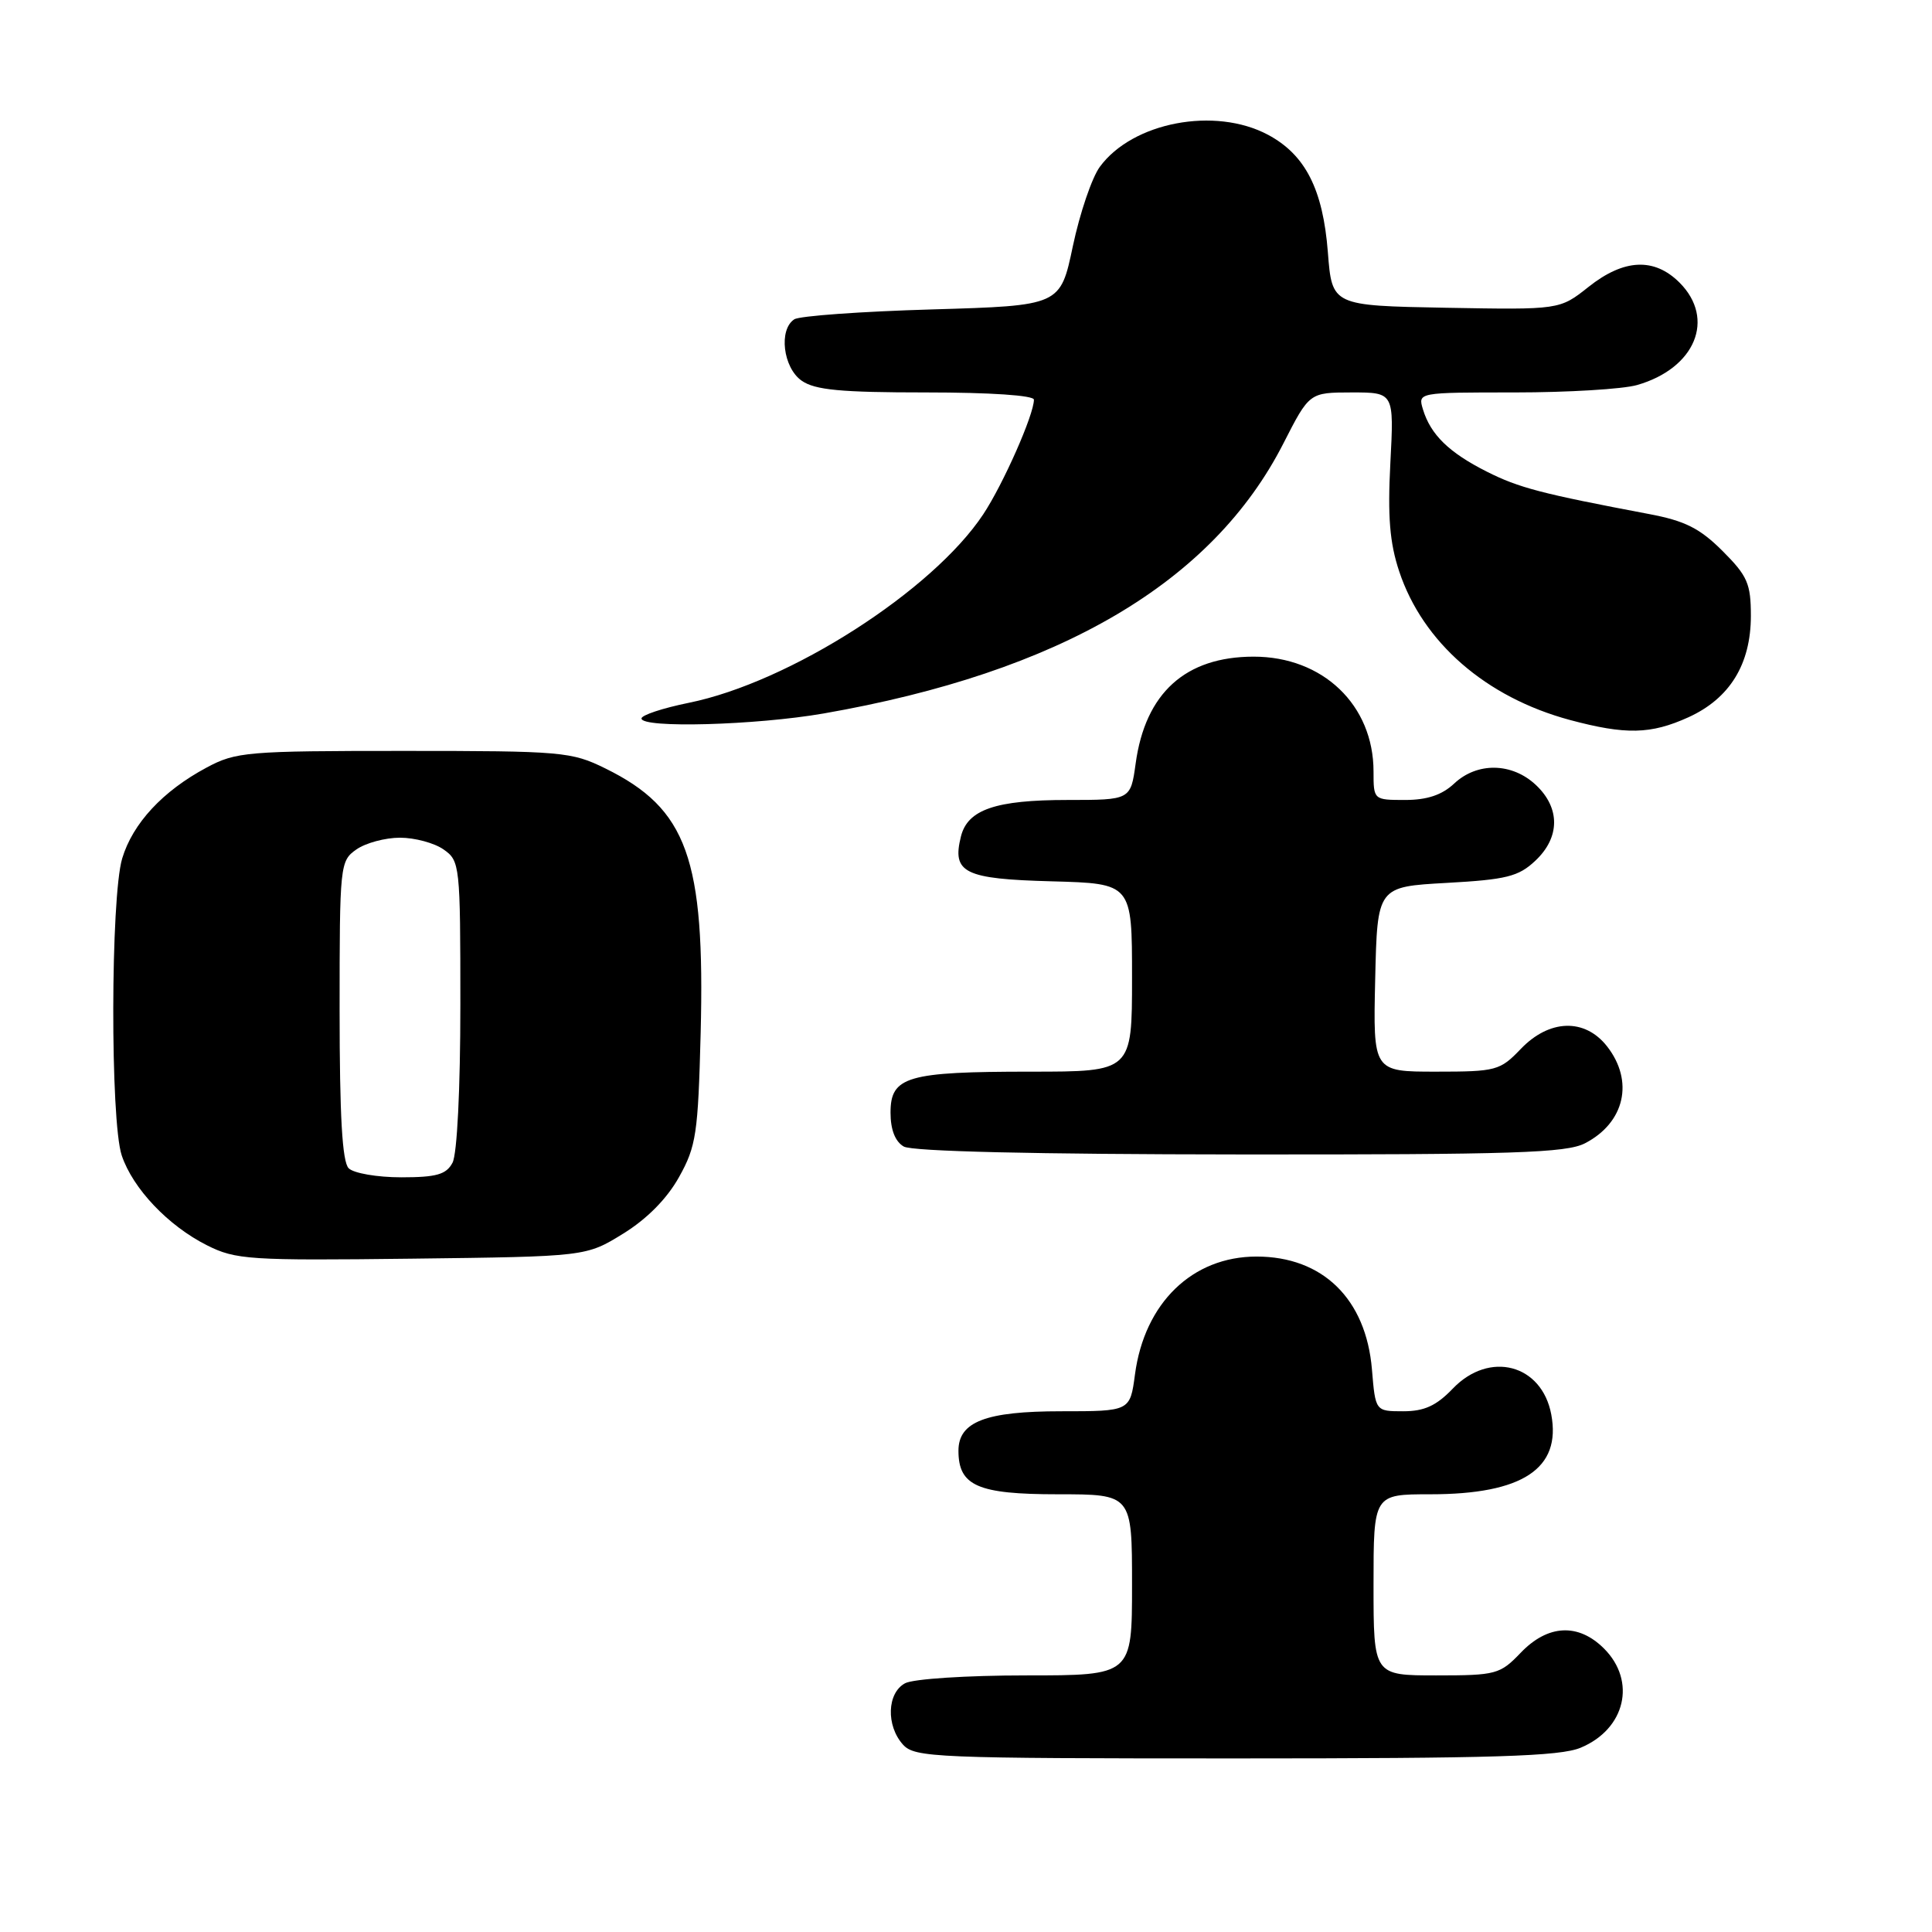 <?xml version="1.0" encoding="UTF-8" standalone="no"?>
<!DOCTYPE svg PUBLIC "-//W3C//DTD SVG 1.1//EN" "http://www.w3.org/Graphics/SVG/1.1/DTD/svg11.dtd" >
<svg xmlns="http://www.w3.org/2000/svg" xmlns:xlink="http://www.w3.org/1999/xlink" version="1.1" viewBox="0 0 256 256">
 <g >
 <path fill="currentColor"
d=" M 209.45 231.58 C 215.37 229.11 216.86 222.77 212.55 218.45 C 209.14 215.04 205.10 215.24 201.50 219.00 C 198.76 221.86 198.24 222.00 190.31 222.00 C 182.00 222.00 182.00 222.00 182.00 210.00 C 182.00 198.00 182.00 198.00 189.53 198.00 C 201.75 198.00 206.90 194.60 205.55 187.42 C 204.30 180.76 197.35 178.94 192.50 184.00 C 190.32 186.27 188.73 187.00 185.94 187.00 C 182.25 187.00 182.25 187.00 181.79 181.46 C 181.01 172.12 175.27 166.50 166.50 166.50 C 157.99 166.50 151.65 172.65 150.39 182.12 C 149.74 187.00 149.74 187.00 140.59 187.00 C 130.61 187.00 127.00 188.39 127.00 192.23 C 127.00 196.88 129.55 198.00 140.15 198.00 C 150.00 198.00 150.00 198.00 150.00 210.00 C 150.00 222.00 150.00 222.00 135.93 222.00 C 128.15 222.00 121.00 222.46 119.93 223.04 C 117.53 224.32 117.39 228.66 119.65 231.17 C 121.21 232.89 123.90 233.00 163.69 233.00 C 197.97 233.00 206.71 232.73 209.45 231.58 Z  M 82.58 163.46 C 85.74 161.51 88.39 158.82 89.98 155.96 C 92.25 151.90 92.50 150.20 92.84 136.91 C 93.43 113.75 91.06 107.16 80.21 101.82 C 75.72 99.61 74.49 99.50 53.50 99.50 C 32.71 99.50 31.27 99.62 27.37 101.71 C 21.56 104.82 17.59 109.10 16.19 113.75 C 14.65 118.91 14.60 148.51 16.13 153.10 C 17.60 157.49 22.29 162.43 27.43 165.01 C 31.23 166.92 33.03 167.04 54.58 166.78 C 77.66 166.50 77.66 166.50 82.58 163.46 Z  M 210.02 151.49 C 215.30 148.76 216.55 143.24 212.93 138.63 C 209.98 134.89 205.29 135.04 201.50 139.00 C 198.76 141.86 198.25 142.00 190.28 142.00 C 181.94 142.00 181.94 142.00 182.22 129.75 C 182.50 117.50 182.50 117.50 191.68 116.99 C 199.61 116.55 201.21 116.15 203.43 114.06 C 206.73 110.97 206.76 107.06 203.51 104.01 C 200.35 101.04 195.73 100.96 192.68 103.83 C 191.07 105.34 189.10 106.00 186.19 106.00 C 182.01 106.00 182.00 105.99 182.00 102.23 C 182.00 93.42 175.29 87.00 166.10 87.01 C 157.07 87.02 151.76 91.83 150.48 101.17 C 149.81 106.00 149.81 106.00 141.45 106.00 C 131.93 106.00 128.22 107.27 127.33 110.83 C 126.12 115.66 127.76 116.47 139.36 116.78 C 150.00 117.07 150.00 117.07 150.00 129.53 C 150.00 142.00 150.00 142.00 136.57 142.00 C 120.20 142.00 118.00 142.64 118.00 147.43 C 118.00 149.68 118.61 151.26 119.75 151.92 C 120.86 152.57 137.09 152.95 164.30 152.97 C 200.56 153.00 207.55 152.77 210.02 151.49 Z  M 223.73 95.04 C 229.20 92.55 231.99 88.02 232.00 81.63 C 232.00 77.34 231.56 76.32 228.24 73.00 C 225.23 70.00 223.27 69.01 218.49 68.11 C 204.27 65.42 201.26 64.64 197.00 62.49 C 191.99 59.96 189.57 57.60 188.55 54.25 C 187.87 52.00 187.87 52.00 200.69 52.00 C 207.74 52.00 215.04 51.56 216.92 51.02 C 224.63 48.81 227.35 42.26 222.55 37.45 C 219.19 34.10 215.17 34.29 210.47 38.03 C 206.66 41.05 206.66 41.05 191.58 40.78 C 176.50 40.50 176.50 40.50 175.95 33.43 C 175.30 25.08 172.97 20.51 168.02 17.86 C 160.99 14.11 150.07 16.18 145.73 22.11 C 144.68 23.54 143.08 28.26 142.16 32.61 C 140.50 40.50 140.50 40.50 123.50 41.00 C 114.15 41.27 105.94 41.86 105.25 42.31 C 103.15 43.67 103.76 48.72 106.22 50.44 C 107.98 51.68 111.42 52.00 122.72 52.00 C 131.21 52.00 137.00 52.39 137.00 52.96 C 137.00 54.95 132.93 64.15 130.29 68.14 C 123.57 78.29 104.61 90.43 91.25 93.13 C 87.81 93.83 85.00 94.76 85.00 95.20 C 85.00 96.52 100.14 96.10 109.13 94.54 C 140.44 89.08 160.65 77.21 170.06 58.75 C 173.50 52.01 173.50 52.01 179.11 52.00 C 184.72 52.00 184.72 52.00 184.23 61.35 C 183.86 68.45 184.14 71.92 185.40 75.71 C 188.53 85.13 196.89 92.40 208.02 95.40 C 215.42 97.38 218.73 97.31 223.73 95.04 Z  M 46.20 154.80 C 45.35 153.95 45.00 147.88 45.00 133.86 C 45.00 114.59 45.05 114.08 47.22 112.56 C 48.44 111.70 51.04 111.00 53.00 111.00 C 54.96 111.00 57.56 111.70 58.78 112.56 C 60.94 114.07 61.00 114.61 61.00 133.12 C 61.00 144.31 60.57 152.93 59.96 154.07 C 59.13 155.63 57.84 156.00 53.16 156.00 C 49.99 156.00 46.86 155.46 46.20 154.80 Z "/>
</g>
</svg>